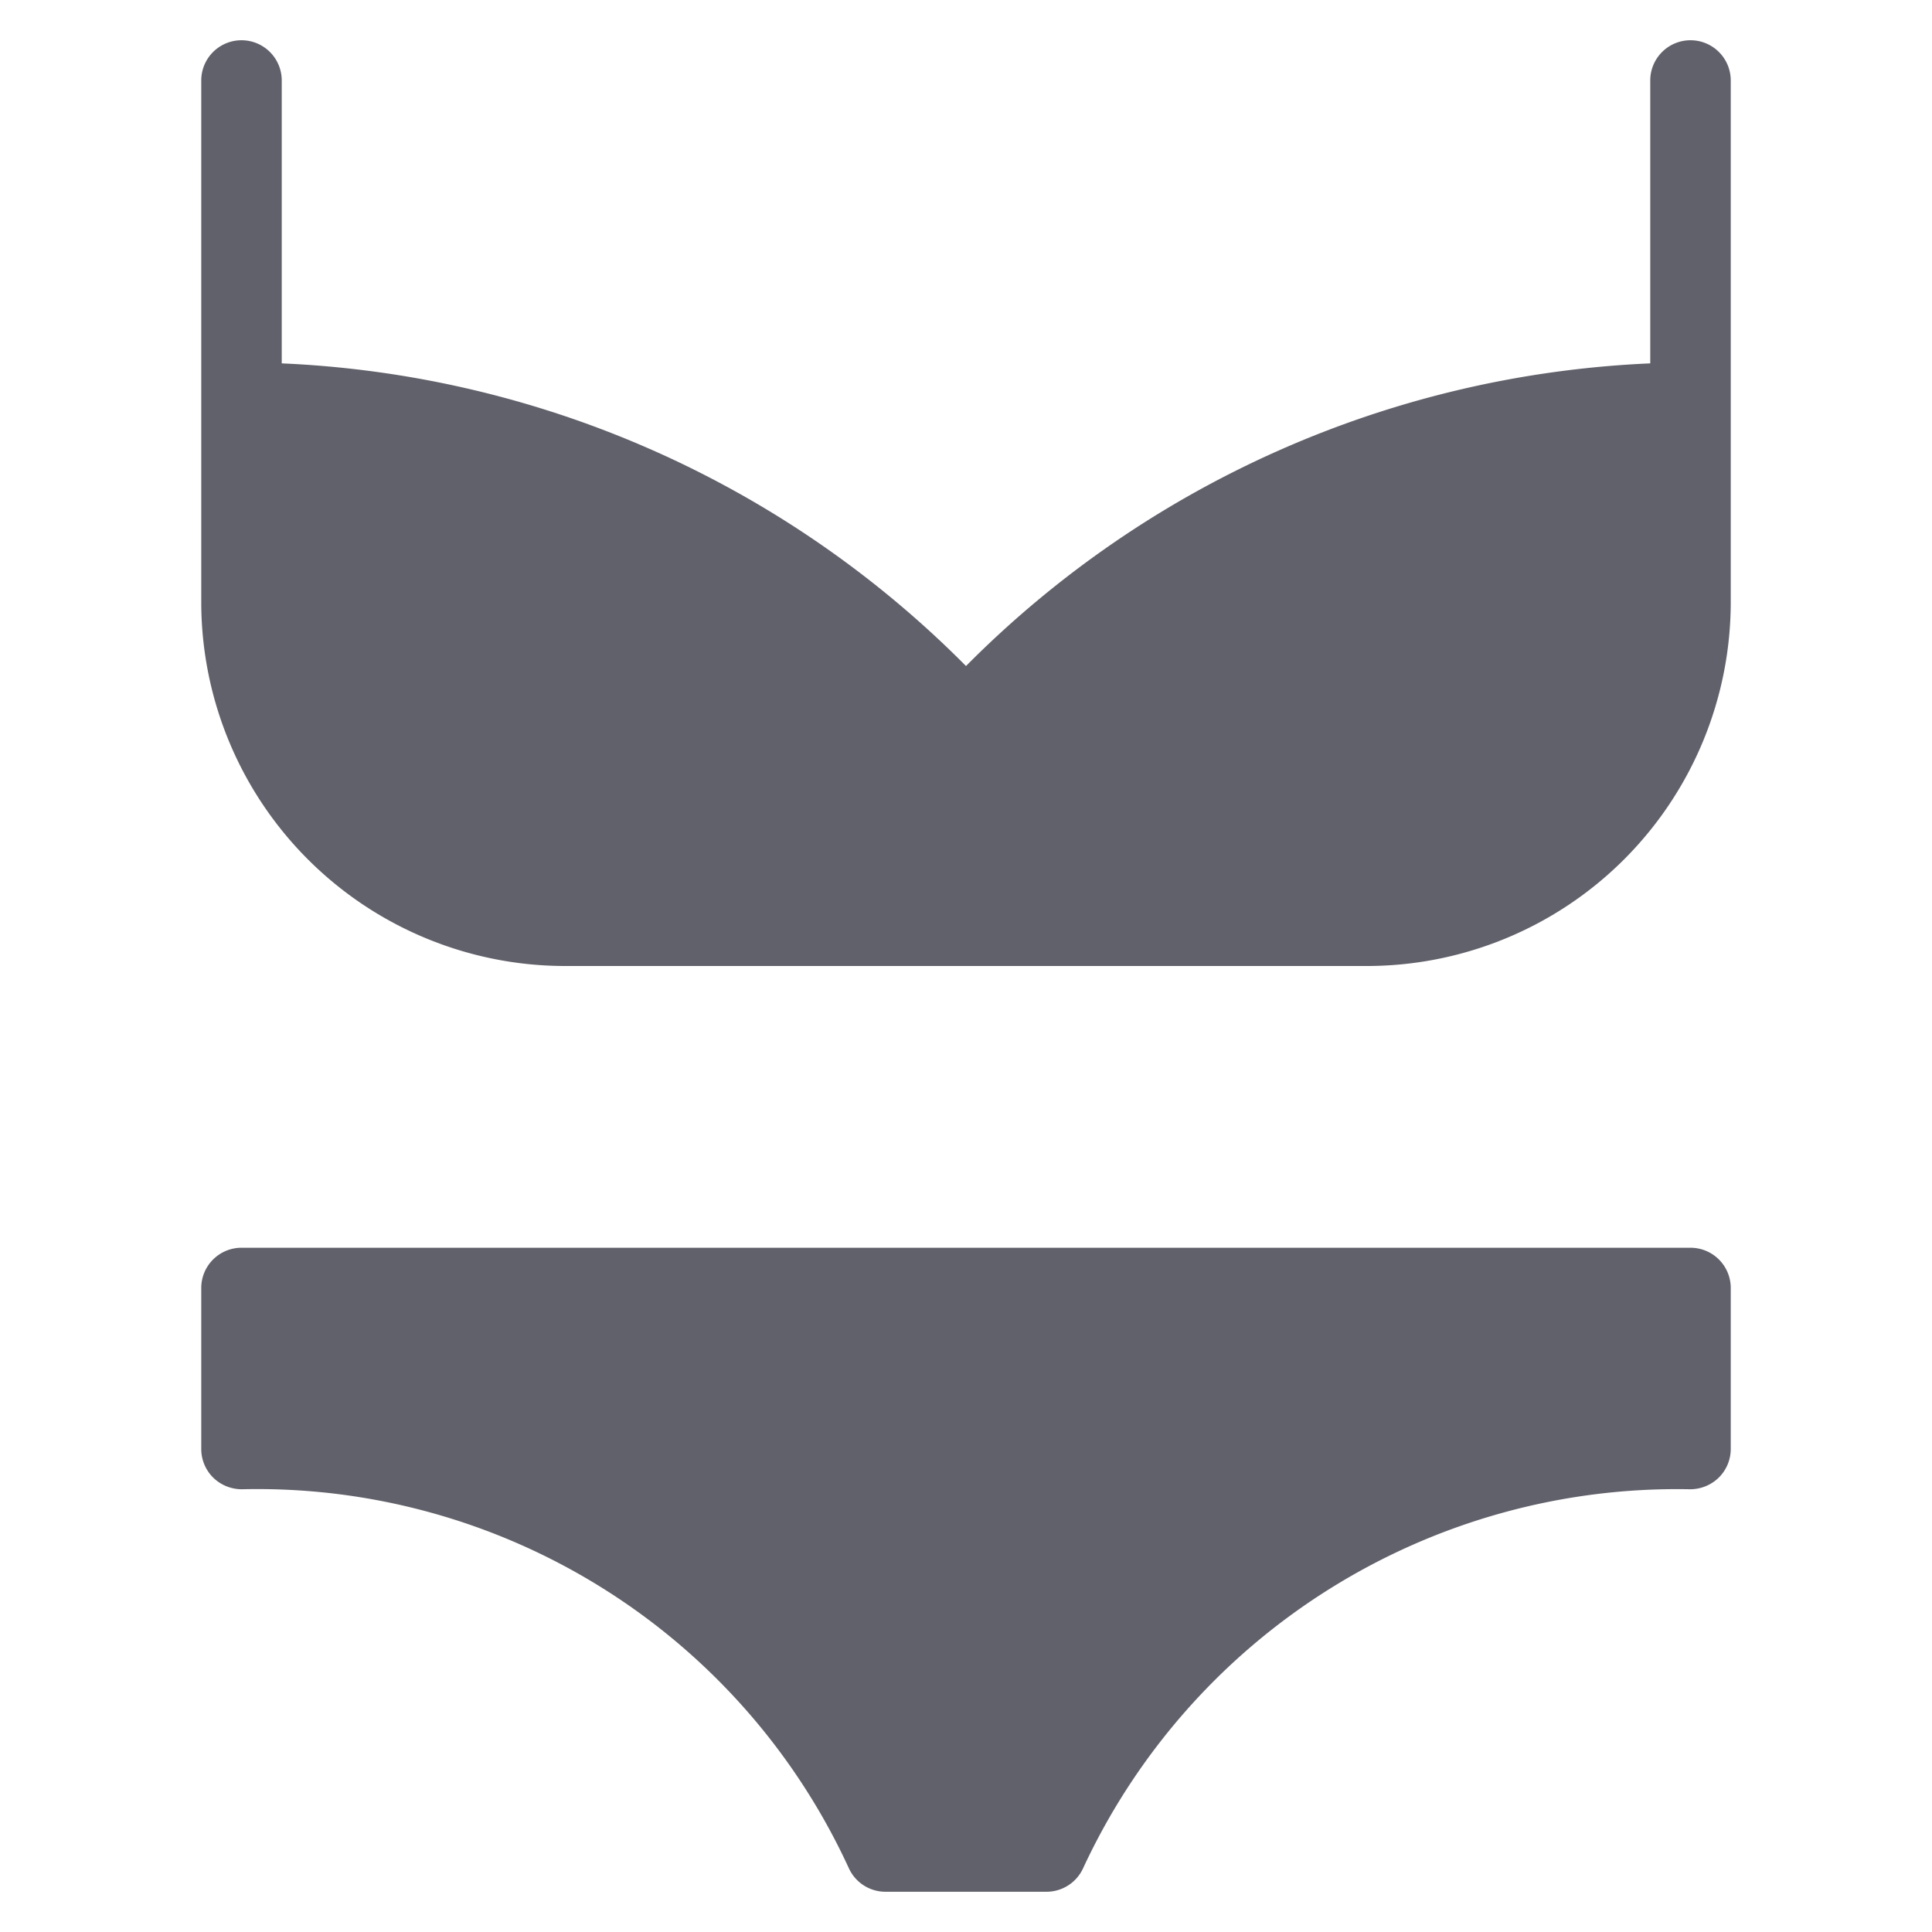 <svg xmlns="http://www.w3.org/2000/svg" height="48" width="48" viewBox="0 0 48 48"><title>bikini 4</title><g fill="#61616b" class="nc-icon-wrapper"><path d="M42,1a1,1,0,0,0-1,1V9.028a25.5,25.5,0,0,0-17,7.519A25.5,25.5,0,0,0,7,9.028V2A1,1,0,0,0,5,2V15a9.046,9.046,0,0,0,9,9H34a9.046,9.046,0,0,0,9-9V2A1,1,0,0,0,42,1Z" fill="#61616b"></path> <path data-color="color-2" d="M42,31H6a1,1,0,0,0-1,1v4a1,1,0,0,0,.3.714,1.017,1.017,0,0,0,.72.286,16.172,16.172,0,0,1,15.071,9.419A1,1,0,0,0,22,47h4a1,1,0,0,0,.908-.581A16.266,16.266,0,0,1,41.979,37a1.018,1.018,0,0,0,.72-.286A1,1,0,0,0,43,36V32A1,1,0,0,0,42,31Z" fill="#61616b"></path></g></svg>